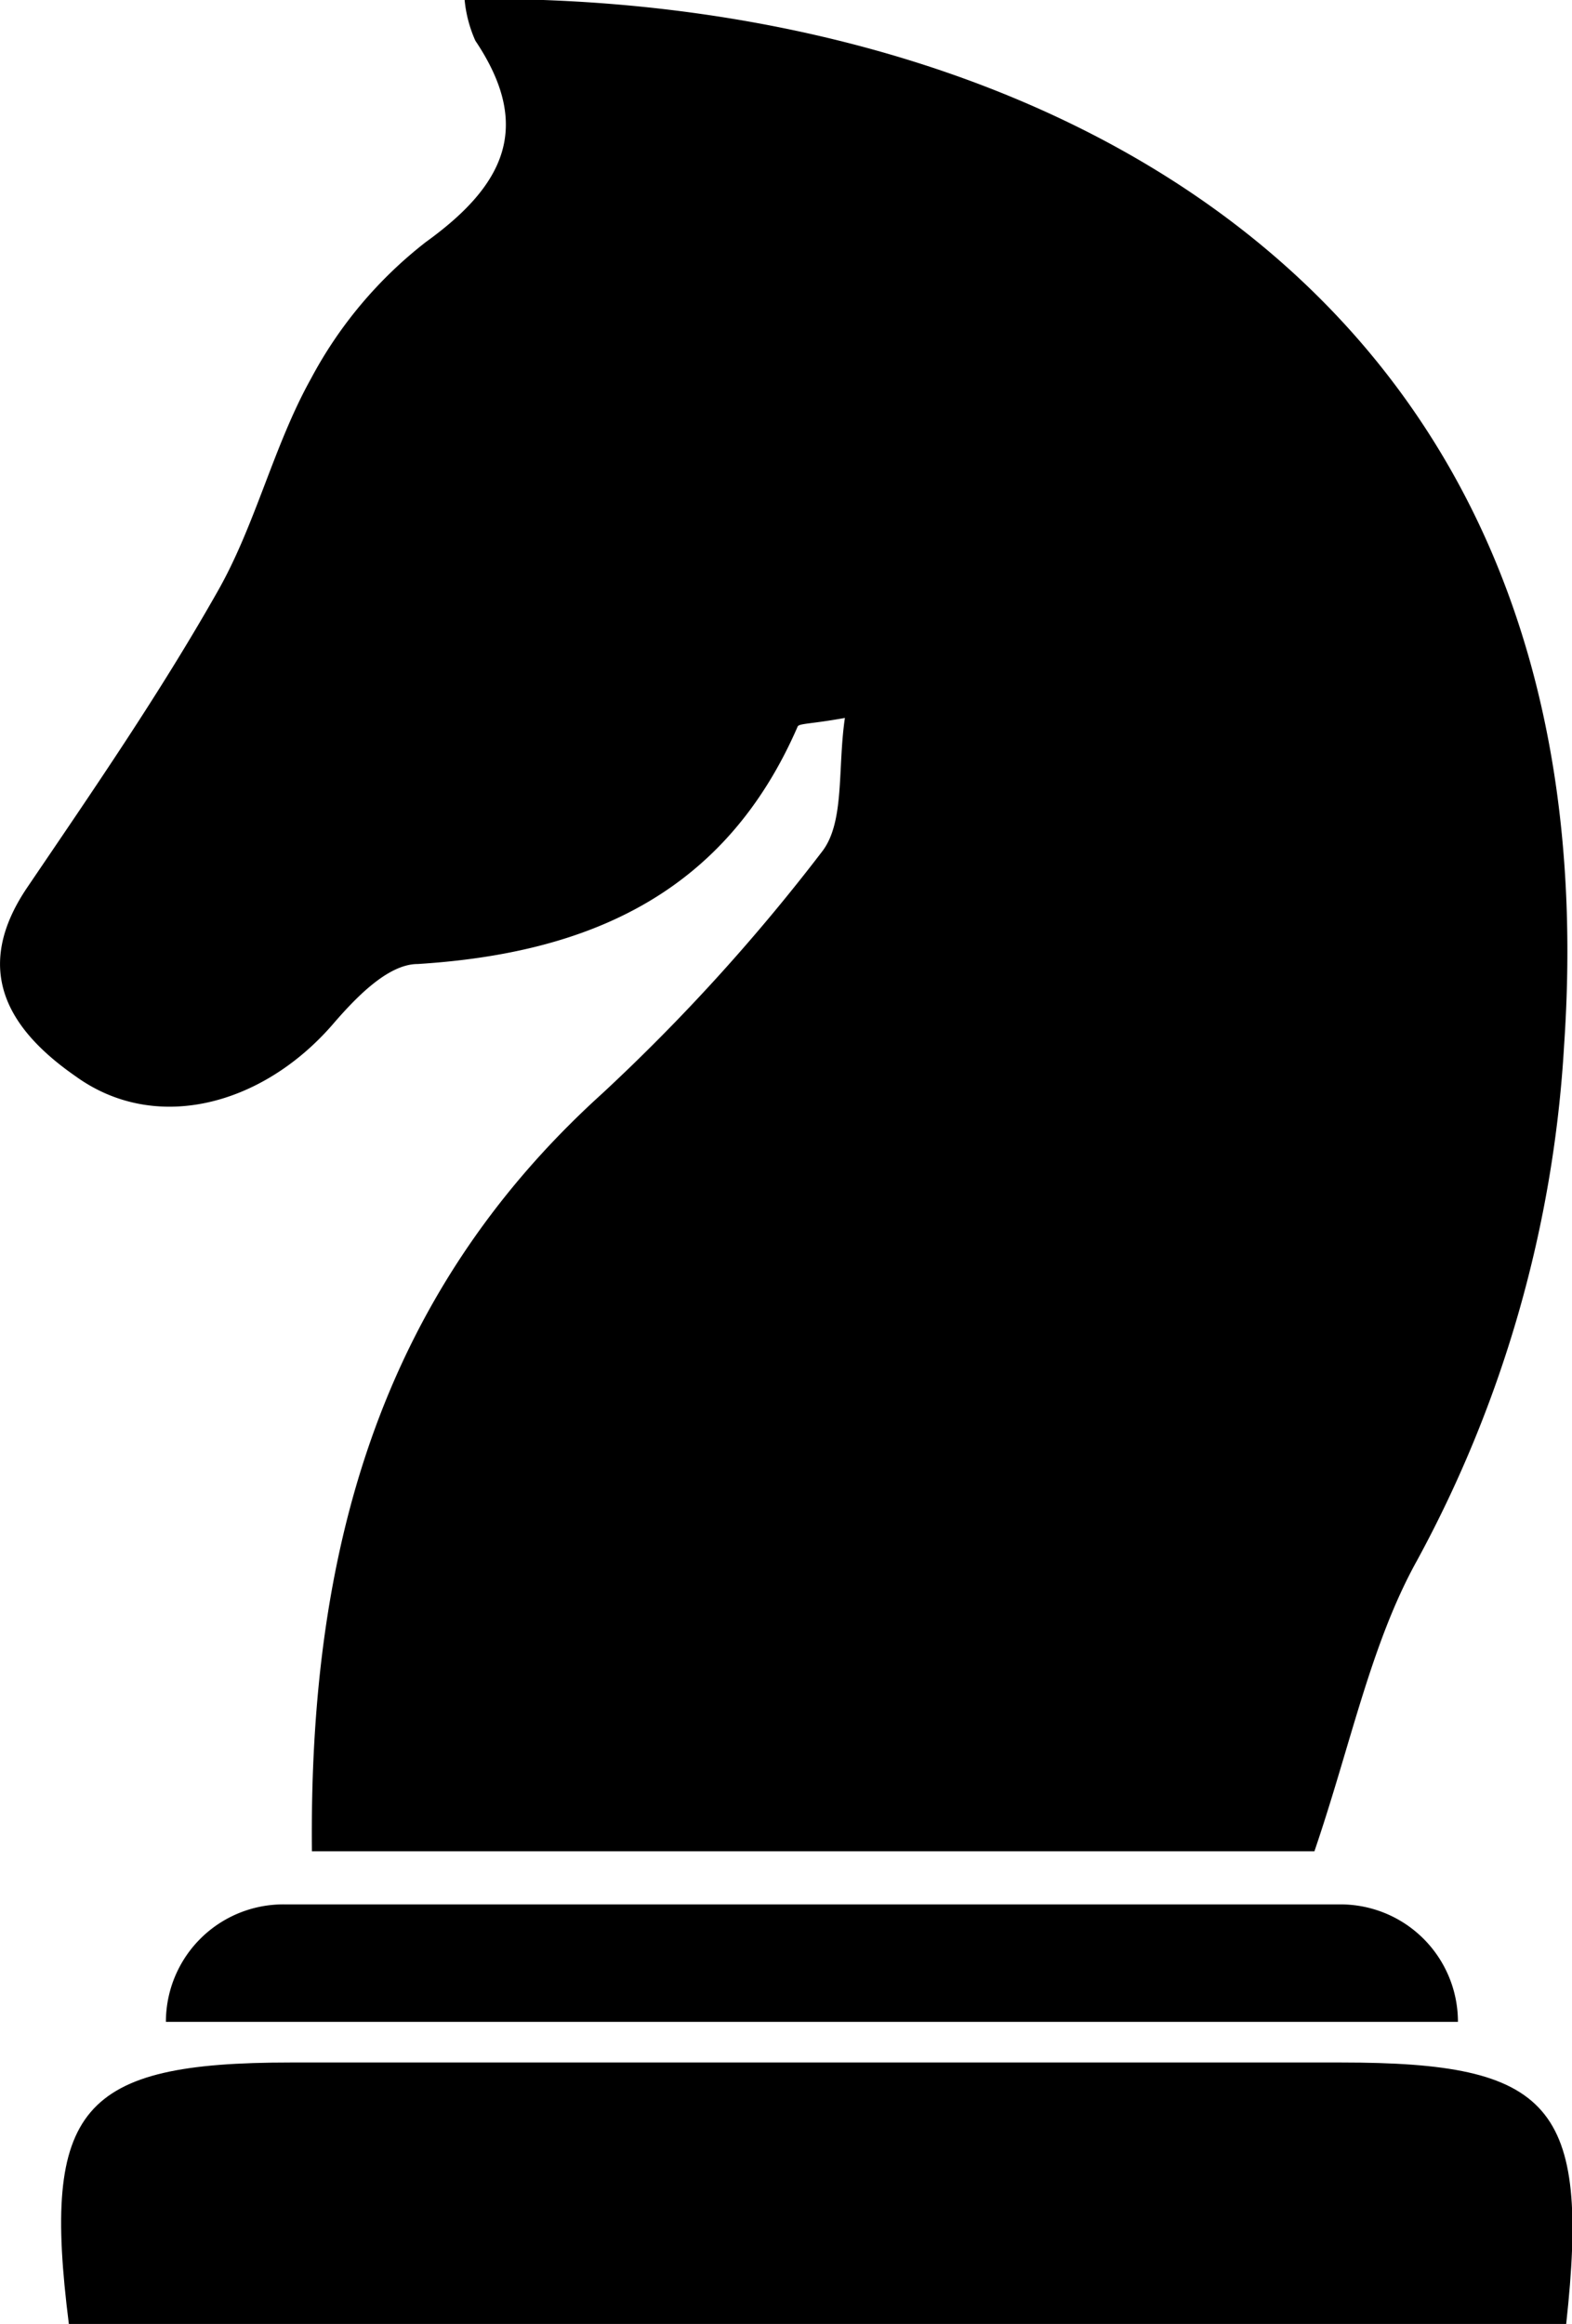 <svg xmlns="http://www.w3.org/2000/svg" width="37.9" height="56" viewBox="0 0 37.9 56">
  <title>конь</title>
  <g>
    <g>
      <path d="M7.52,44.61c-.07-7.06,1.54-13.32,7-18.26a46.48,46.48,0,0,0,5.3-5.83c.55-.71.37-2,.55-3.22-.83.15-1.11.13-1.14.21-1.74,4-5,5.46-9.16,5.72-.73,0-1.52.84-2.07,1.48-1.71,1.95-4.27,2.6-6.17,1.23C.2,24.81-.69,23.37.66,21.38c1.58-2.33,3.18-4.65,4.57-7.1.93-1.62,1.36-3.53,2.27-5.16a10.27,10.27,0,0,1,2.77-3.29c1.9-1.37,2.58-2.78,1.19-4.85a3.14,3.14,0,0,1-.26-1C24.19-.21,39,6.3,37.71,25.18a29.53,29.53,0,0,1-3.55,12.43c-1.11,2-1.59,4.42-2.47,7Z"/>
      <path d="M1.66,56C1,50.79,1.94,49.7,7,49.7H32.34c5.06,0,6,1,5.42,6.3Z"/>
    </g>
    <path d="M6.86,45.89H32.32a2.83,2.83,0,0,1,2.83,2.83v0a0,0,0,0,1,0,0H4a0,0,0,0,1,0,0v0A2.83,2.83,0,0,1,6.86,45.89Z"/>
  </g>
</svg>

